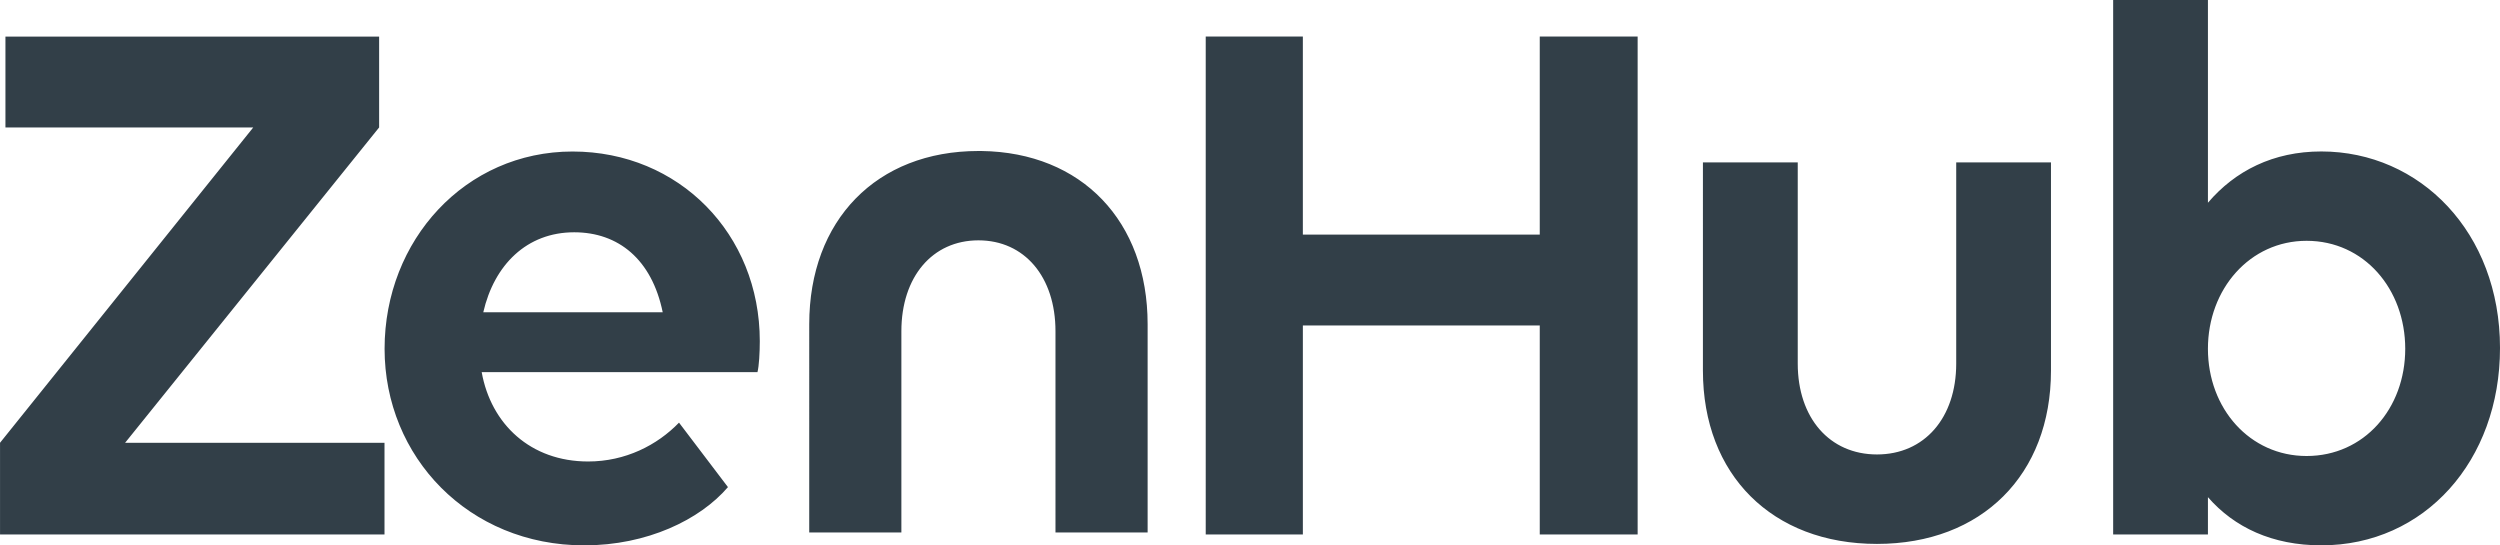 <?xml version="1.0" ?>
<svg xmlns="http://www.w3.org/2000/svg" viewBox="0 0 512 111.689">
	<path fill="#323f48" d="M117.26 31.03c21.8.004 38.344 16.868 38.346 38.822 0 2.388-.157 5.092-.475 6.363h-56.48c1.91 10.662 10.025 18.297 21.797 18.297 7.638 0 14.15-3.344 18.614-7.957l10.023 13.205c-5.727 6.678-16.548 11.93-29.43 11.93-23.705 0-40.889-18.13-40.892-40.252 0-22.275 16.546-40.409 38.498-40.409zM452.184 0v41.522c5.564-6.524 13.362-10.503 23.223-10.503 20.208.007 36.596 16.553 36.594 40.258 0 23.07-15.43 40.409-36.594 40.409-10.018 0-17.812-3.66-23.223-9.865v7.634h-19.41V0zm-84.006 33.259v41.198c0 11.133 6.52 18.614 16.228 18.614 9.706 0 16.227-7.48 16.227-18.614V33.26h19.407v42.645c0 21.326-14.162 35.488-35.64 35.488-21.48 0-35.642-14.17-35.642-35.488V33.259zM77.645 7.49v18.612L25.618 90.688h53.128v18.77H.006v-18.77H0l51.864-64.585H1.114V7.49zm189.18-.007v40.56h48.517V7.483h20.046v101.974h-20.046V66.66h-48.516v42.798h-19.894V7.484zm-66.441 23.439.619.005c20.535.28 34.03 14.367 34.03 35.478v42.646h-18.871V67.836c0-11.138-6.343-18.614-15.777-18.614-9.436 0-15.782 7.48-15.782 18.614v41.216h-18.872V66.406c0-21.312 13.77-35.482 34.66-35.482zm272.003 18.396c-11.61 0-20.204 9.869-20.204 22.116 0 12.25 8.592 21.956 20.204 21.956 11.773 0 20.205-9.704 20.205-21.956 0-12.25-8.432-22.116-20.205-22.116zm-354.8-1.746c-9.708 0-16.382 6.683-18.613 16.386h36.75c-2.225-10.82-9.066-16.386-18.136-16.386z"/>
</svg>